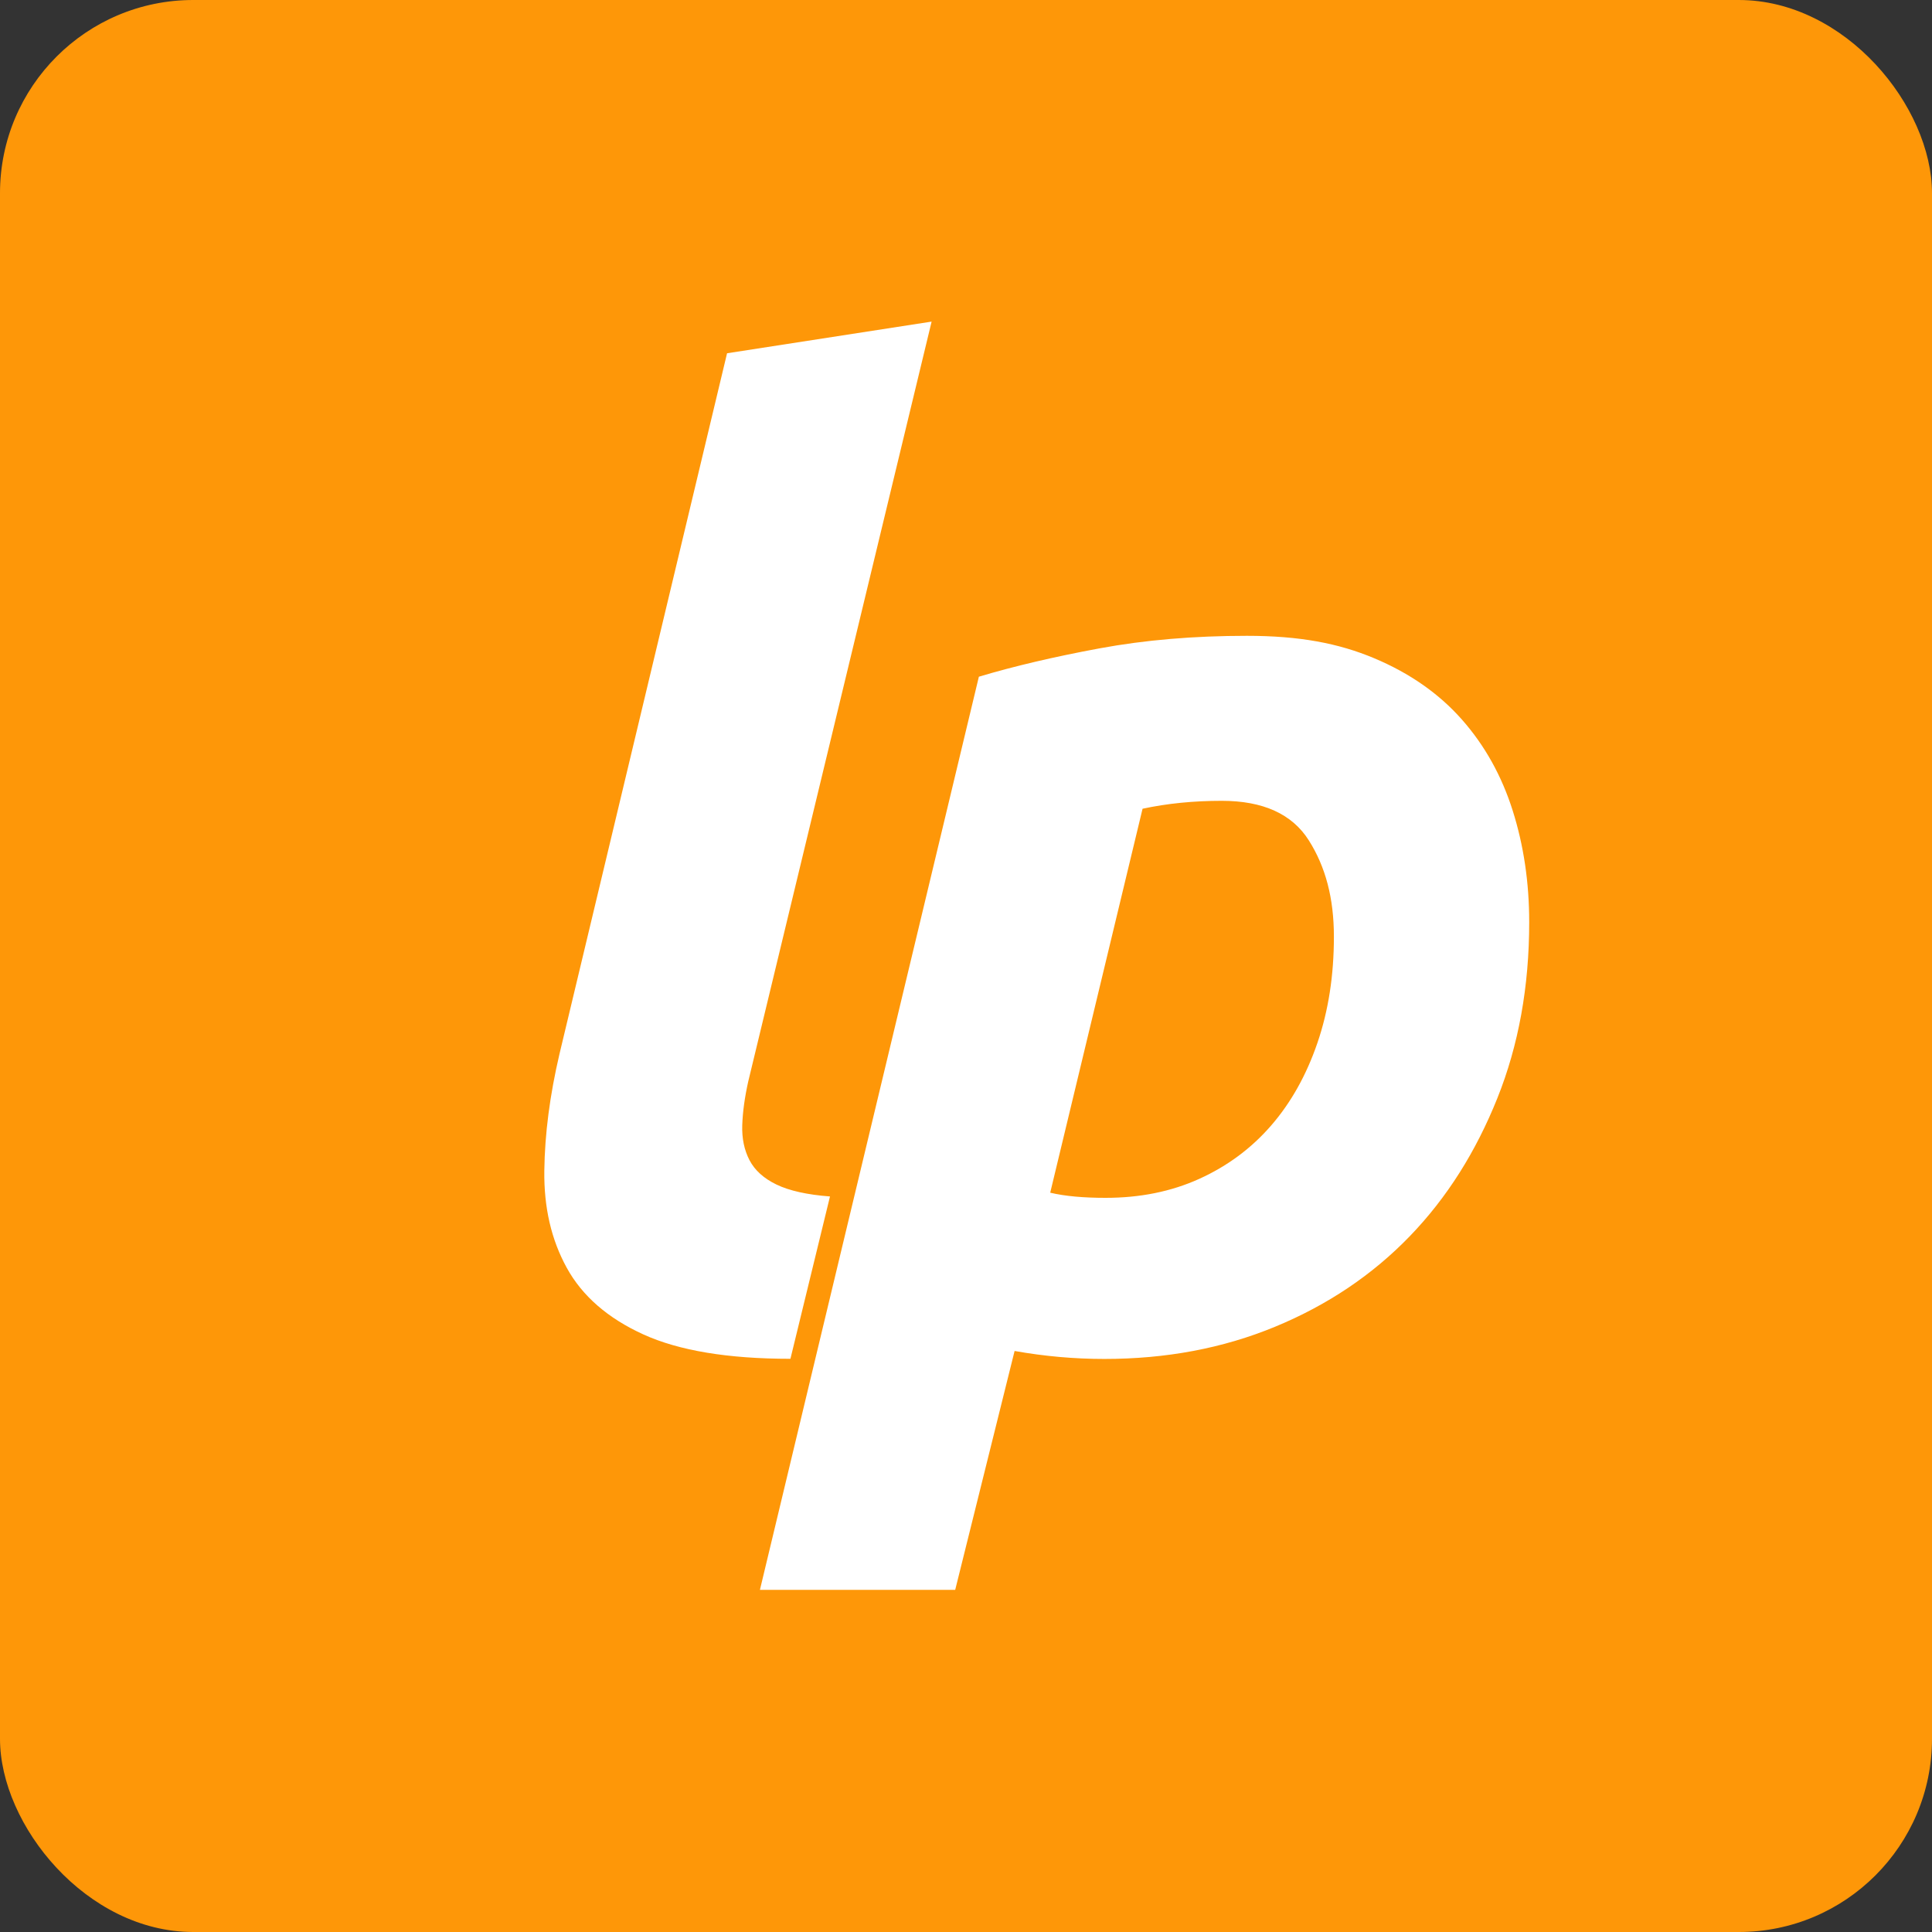 <svg viewBox="0 0 80 80" xmlns="http://www.w3.org/2000/svg"><rect x="0" y="0" width="80" height="80" fill="#333333" stroke="none"/><rect fill="#fe9708" width="80" height="80" rx="8"/><path fill="#FFF" d="M32.73 56.265c-2.587 0-4.617-.338-6.093-1.011s-2.531-1.594-3.171-2.761-.946-2.493-.927-4.015.227-3.123.628-4.836l6.939-29.014 8.47-1.311-7.595 31.473c-.146.655-.228 1.257-.246 1.802s.082 1.029.3 1.448.592.757 1.12 1.011 1.266.42 2.213.492zM40.533 28.021c1.46-.437 3.127-.828 5.003-1.175s3.908-.518 6.093-.518 3.799.309 5.273.928 2.686 1.467 3.634 2.541 1.647 2.332 2.102 3.77.683 2.978.683 4.618c0 2.658-.437 5.09-1.321 7.294s-2.076 4.107-3.624 5.71-3.406 2.851-5.576 3.748-4.524 1.334-7.072 1.334c-1.239 0-2.478-.11-3.716-.33l-2.459 9.891h-8.086zM43.487 49.387c.619.146 1.384.213 2.295.213 1.42 0 2.713-.258 3.879-.787s2.158-1.265 2.978-2.212 1.456-2.084 1.912-3.415.683-2.795.683-4.398-.347-2.896-1.038-3.989-1.894-1.639-3.606-1.639c-1.167 0-2.259.109-3.279.328z"/></svg>
